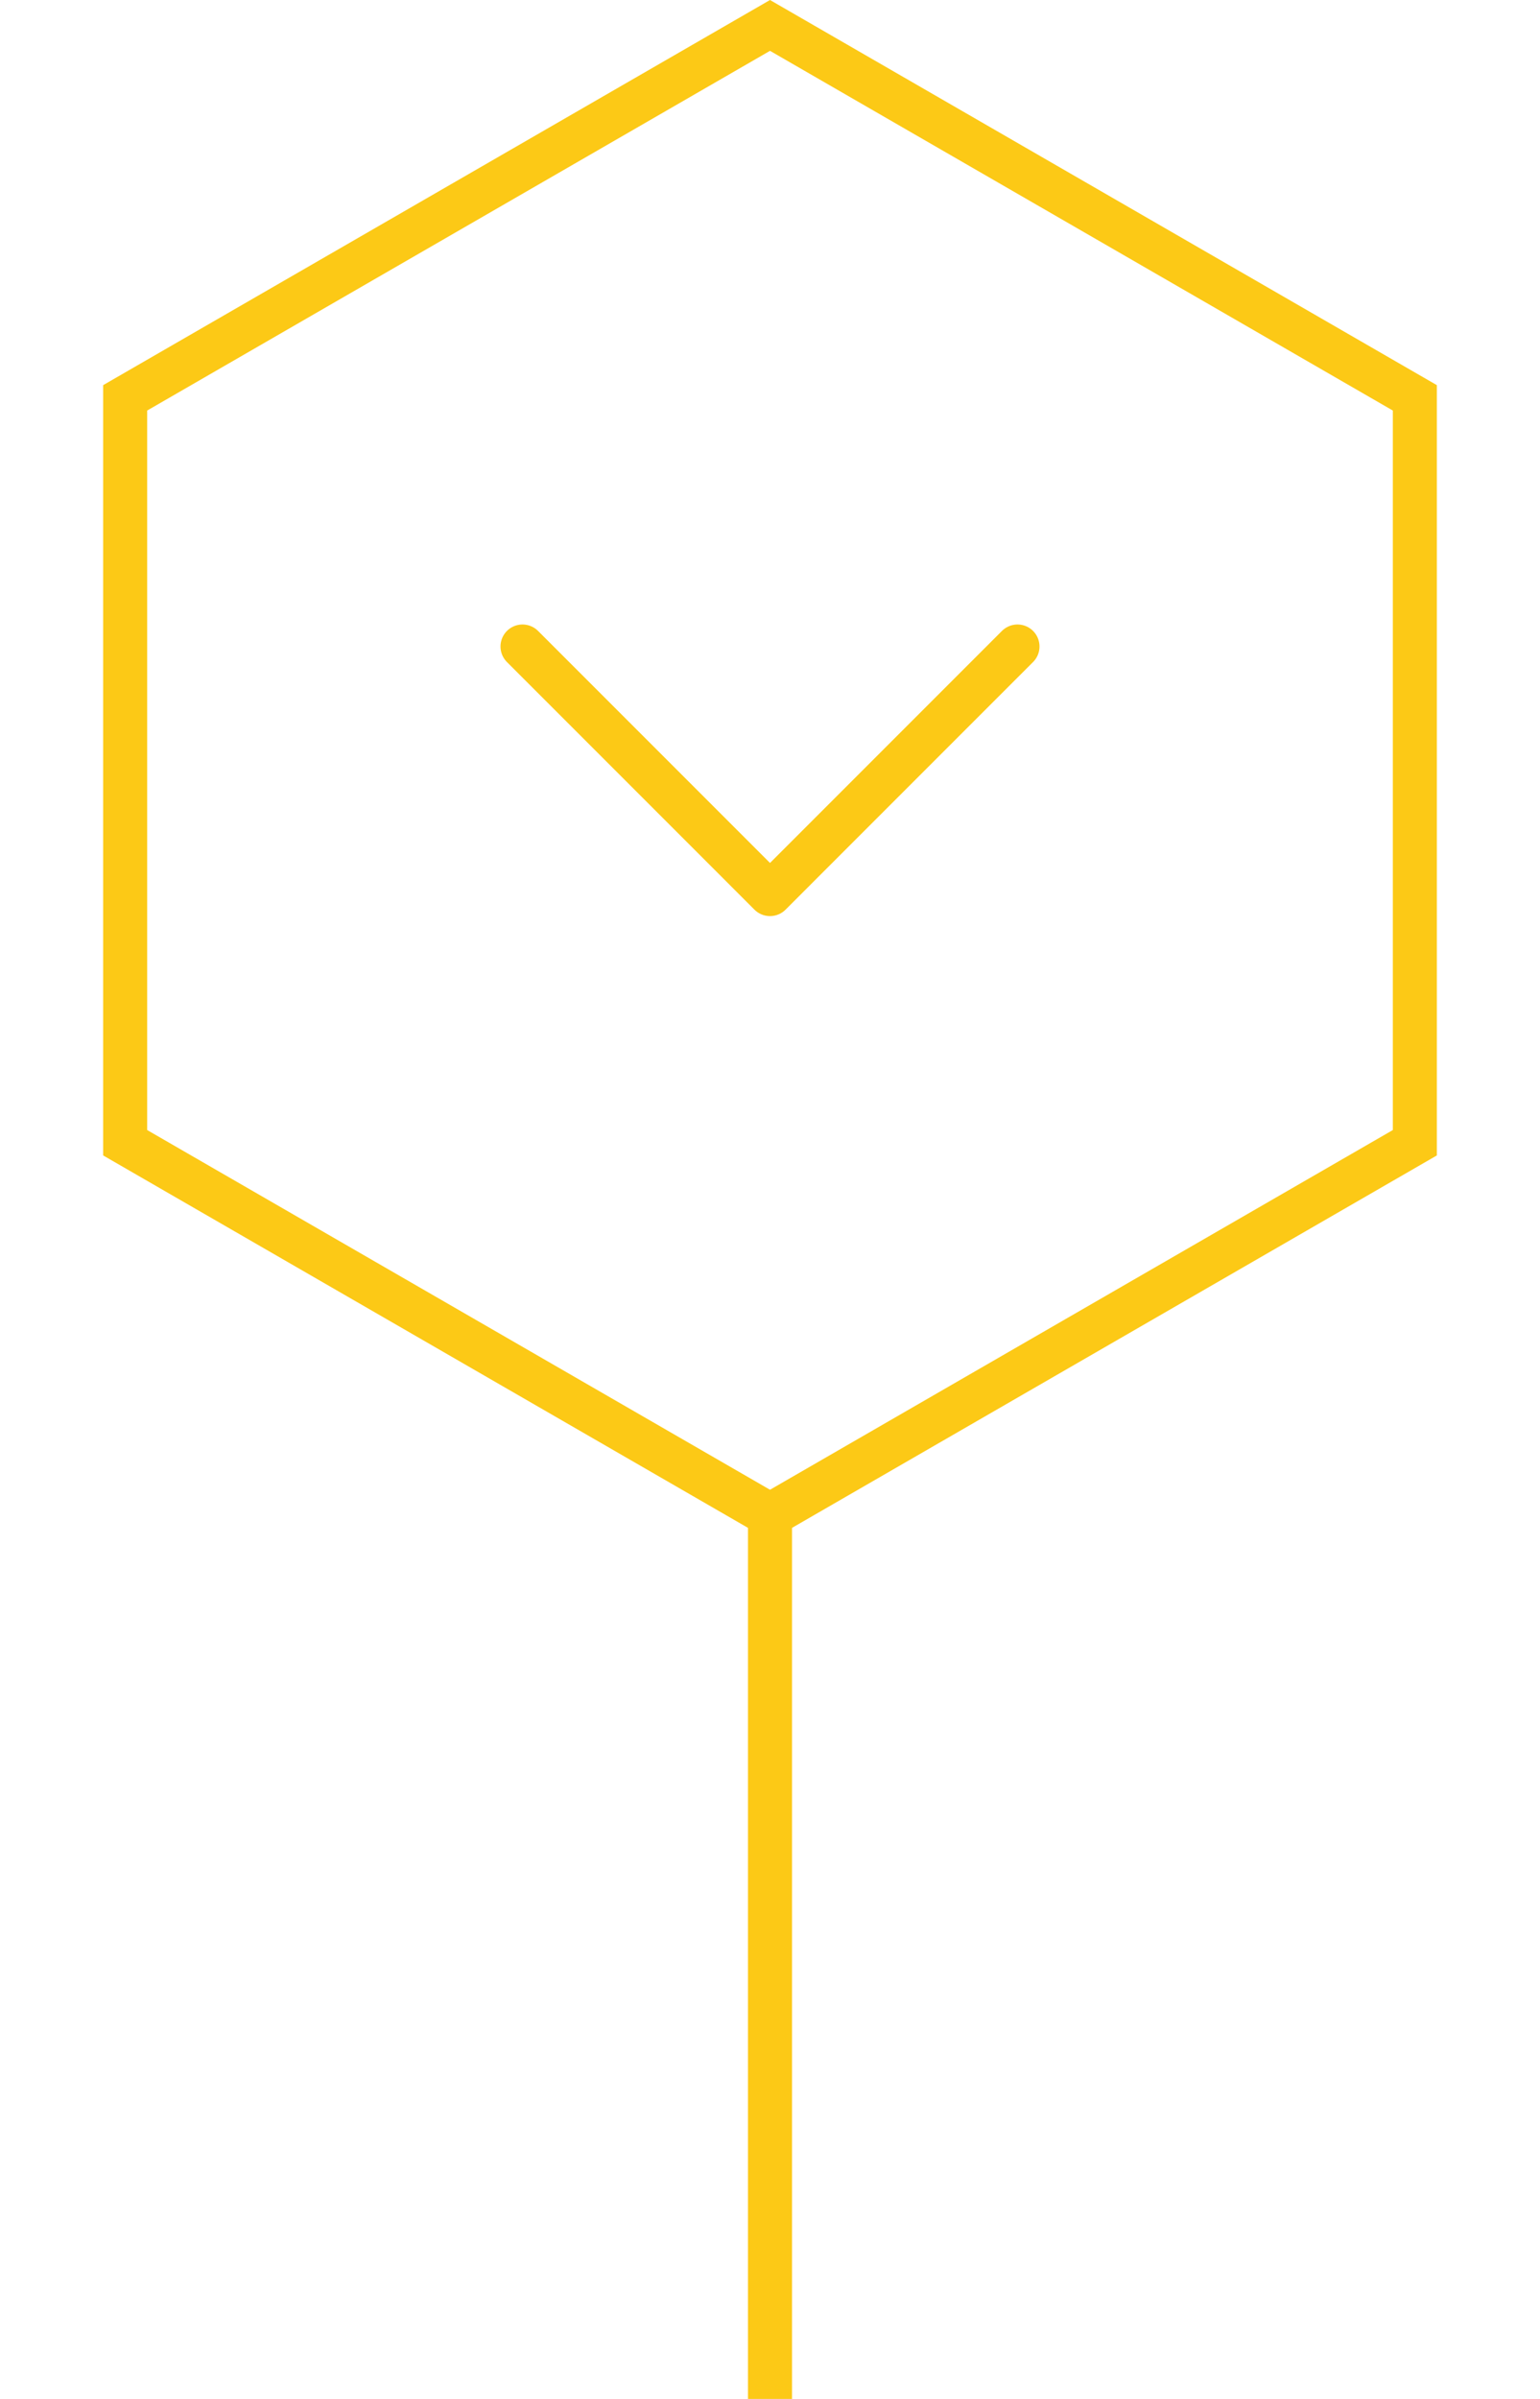 <svg width="70" height="109" viewBox="0 0 70 109" fill="none" xmlns="http://www.w3.org/2000/svg">
<path d="M23.75 29.375L35 40.625L46.25 29.375" stroke="#FCC916" stroke-width="2" stroke-linecap="round" stroke-linejoin="round"/>
<path d="M5.689 18.077L35 1.155L64.311 18.077V51.923L35 68.845L5.689 51.923V18.077Z" stroke="#FCC916" stroke-width="2"/>
<rect x="34" y="69" width="2" height="40" fill="#FCC916"/>
</svg>
